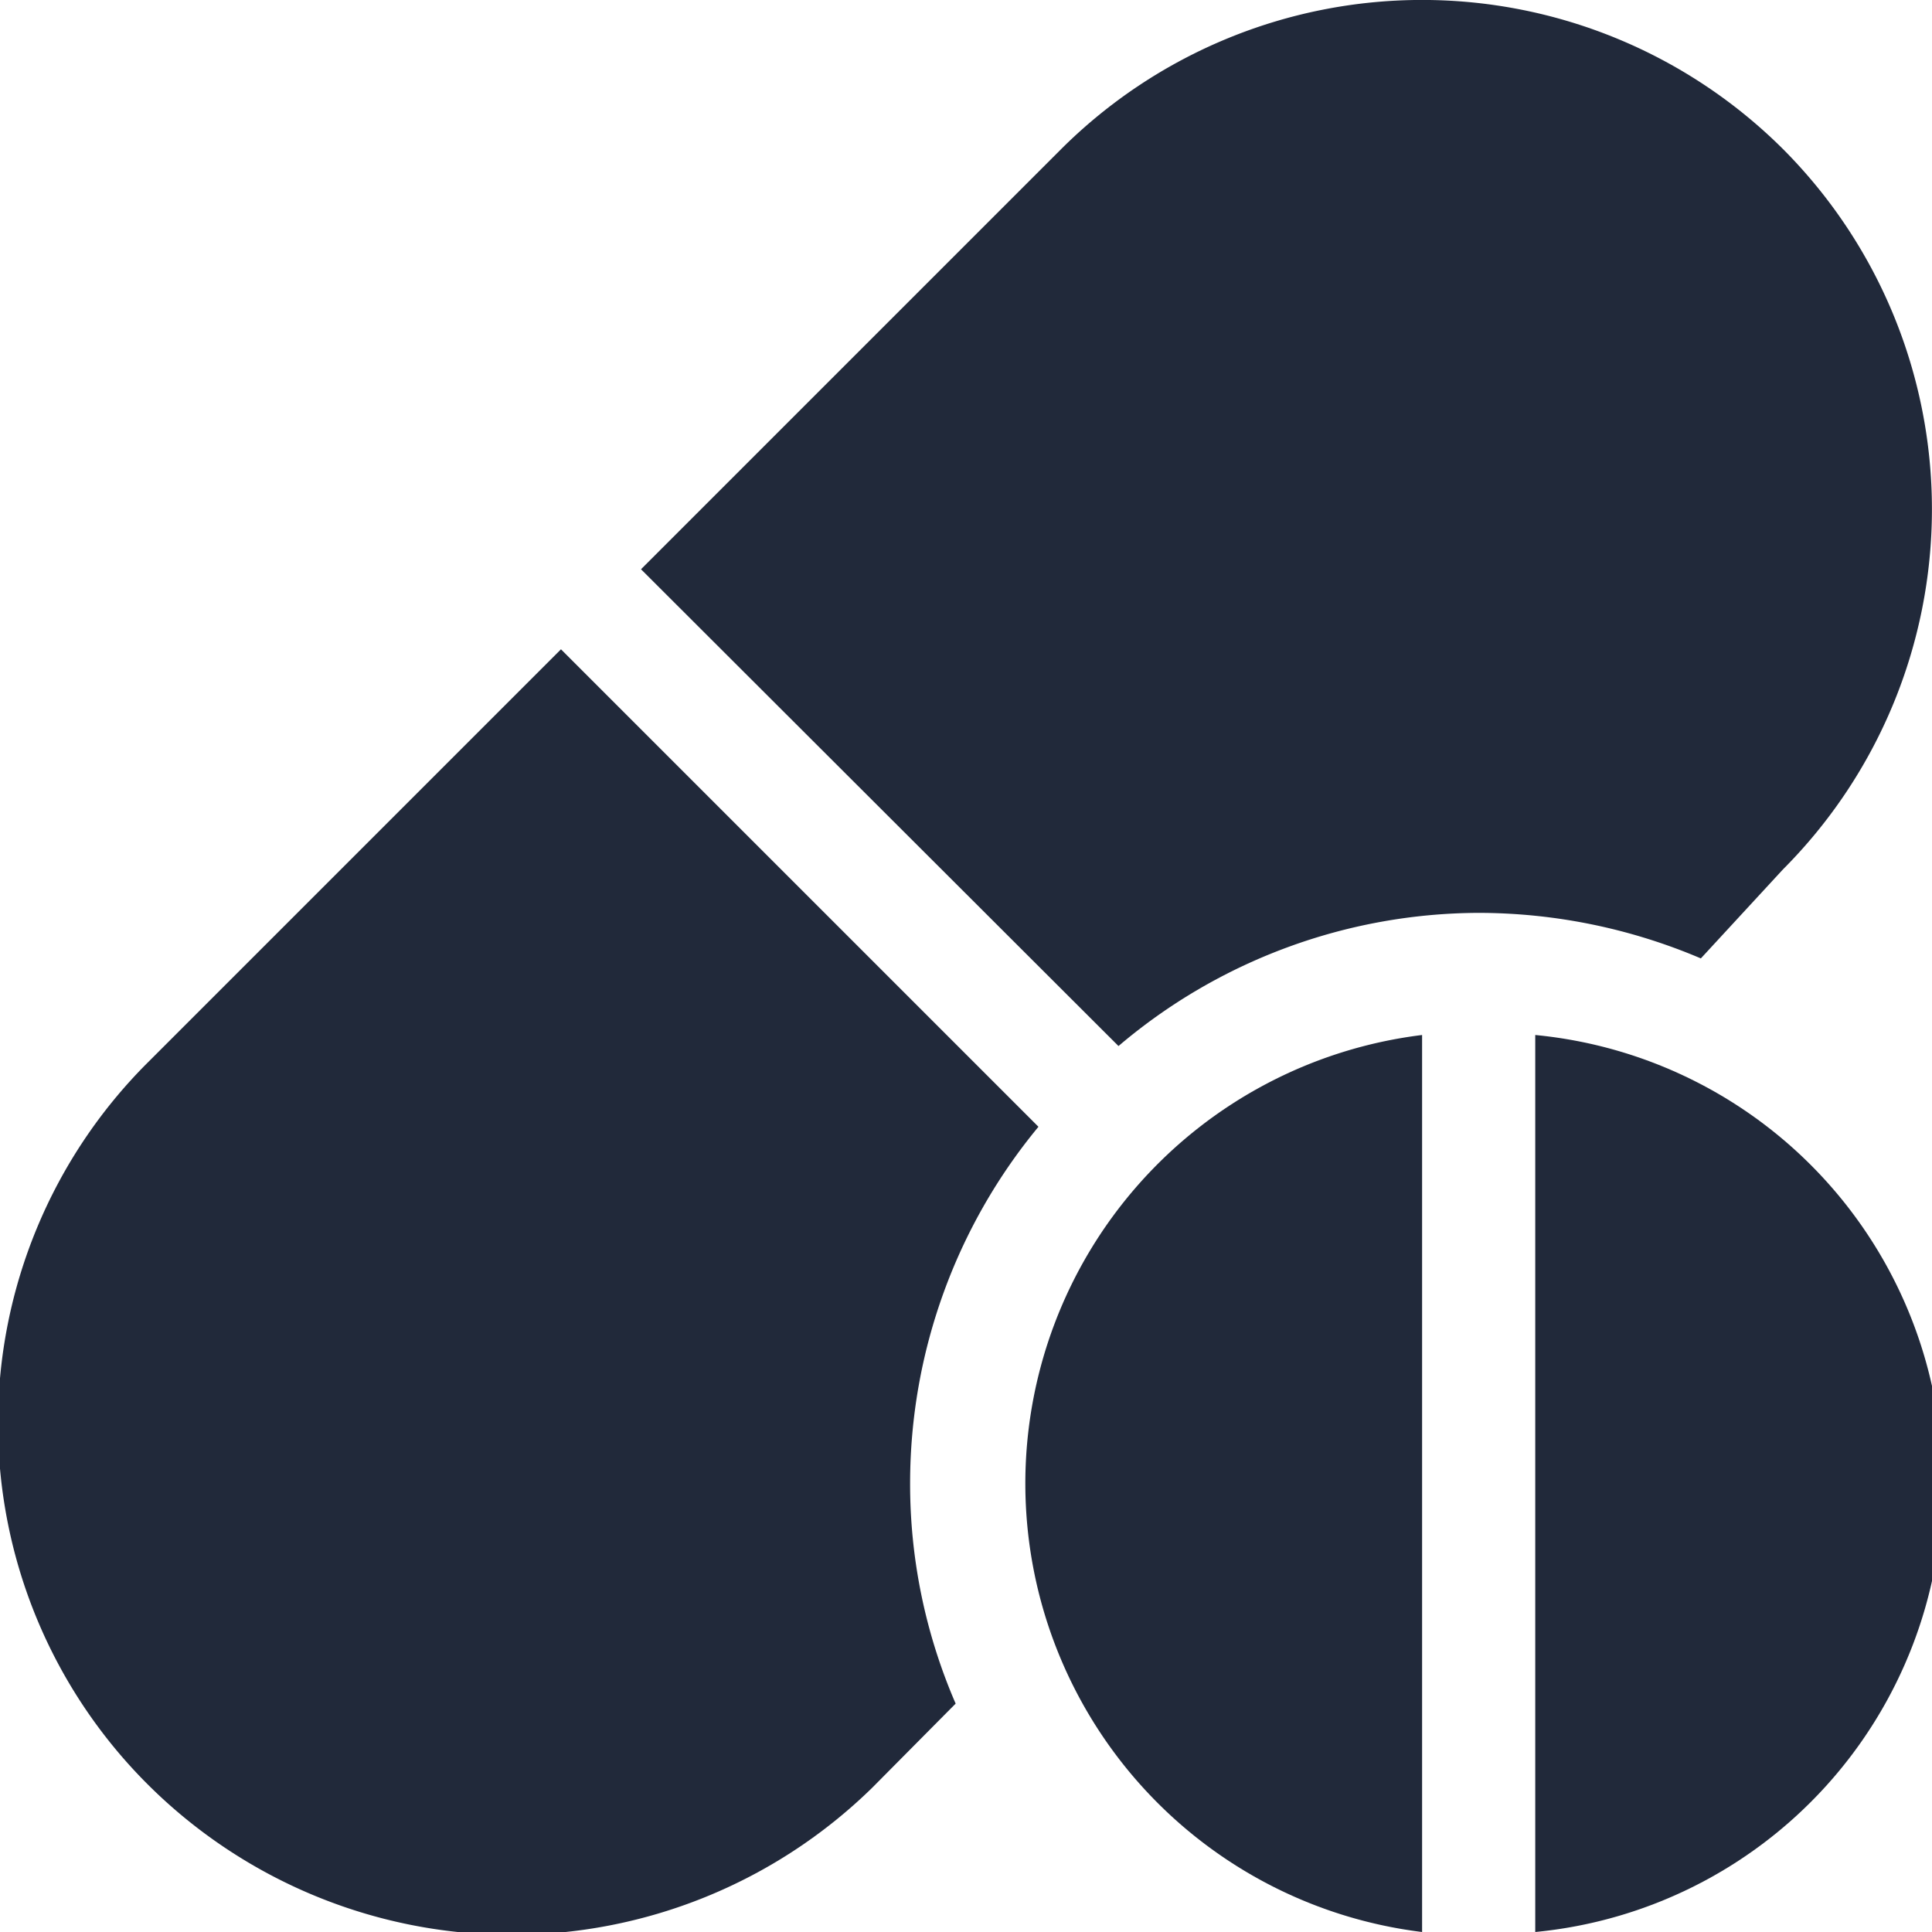 <svg id="Layer_1" data-name="Layer 1" xmlns="http://www.w3.org/2000/svg" viewBox="0 0 28 28"><defs><style>.cls-1{fill:#21293a;}.cls-2{fill:none;}</style></defs><path class="cls-1" d="M25.84,2.16a7.41,7.41,0,0,0-10.46,0L9.29,8.25l6.92,6.91a8.1,8.1,0,0,1,5.22-1.93,8.24,8.24,0,0,1,3.22.66l1.19-1.29A7.39,7.39,0,0,0,25.84,2.16Z"/><path class="cls-1" d="M15.05,16.33,8.13,9.41l-6,6a7.39,7.39,0,0,0,0,10.44,7.47,7.47,0,0,0,10.51.06l1.21-1.22a8,8,0,0,1-.66-3.21A8.11,8.11,0,0,1,15.05,16.33Z"/><path class="cls-1" d="M14.86,21.52A6.55,6.55,0,0,0,20.61,28V15A6.55,6.55,0,0,0,14.86,21.52Z"/><path class="cls-1" d="M22.25,15V28a6.53,6.53,0,0,0,0-13Z"/><rect class="cls-2" width="28" height="28"/></svg>